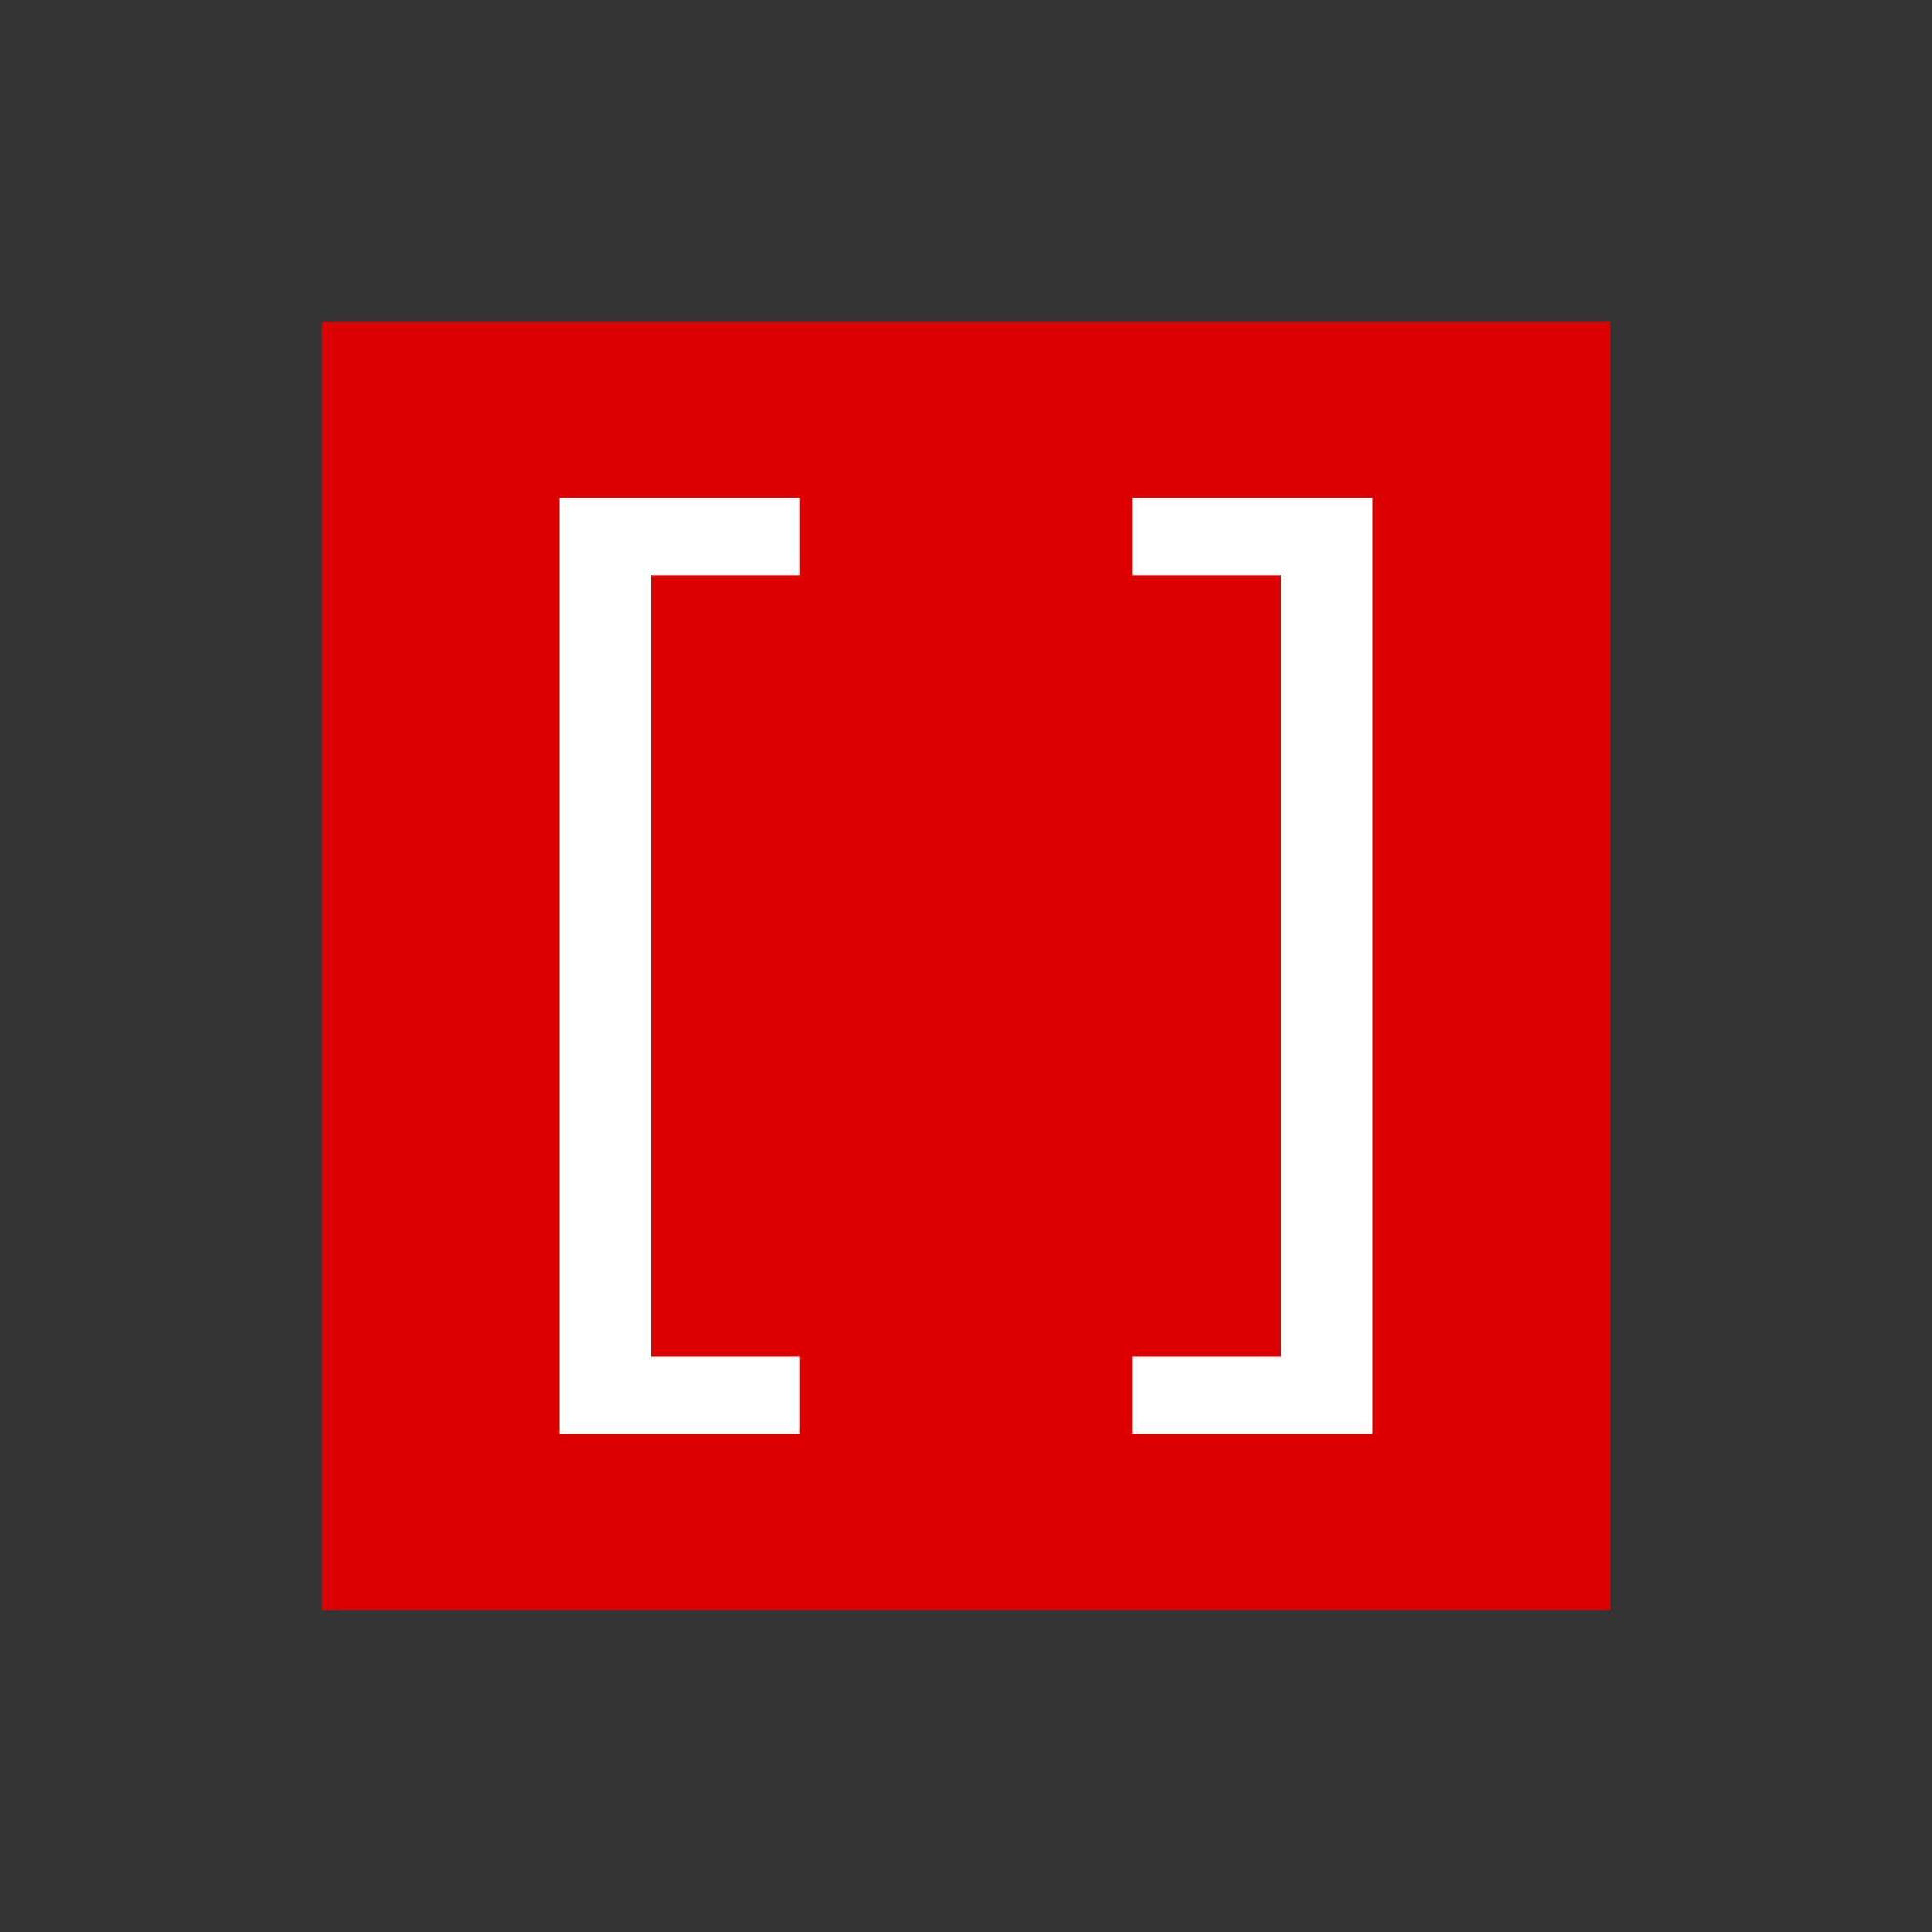 <?xml version="1.0" encoding="UTF-8"?>
<svg width="24" height="24" version="1.1" viewBox="0 0 24 24" xmlns="http://www.w3.org/2000/svg">
<rect x="0" y="0" width="24" height="24" fill="#333333" stroke="none"/>
<rect x="4" y="4" width="16" height="16" fill="#d00"/>
<g fill="#fff">
<path d="m9.933 17.813h-2.987v-11.627h2.987v0.96h-1.84v9.707h1.84z"/>
<path d="m14.067 16.853h1.84v-9.707h-1.84v-0.96h2.987v11.627h-2.987z"/>
</g>
</svg>
